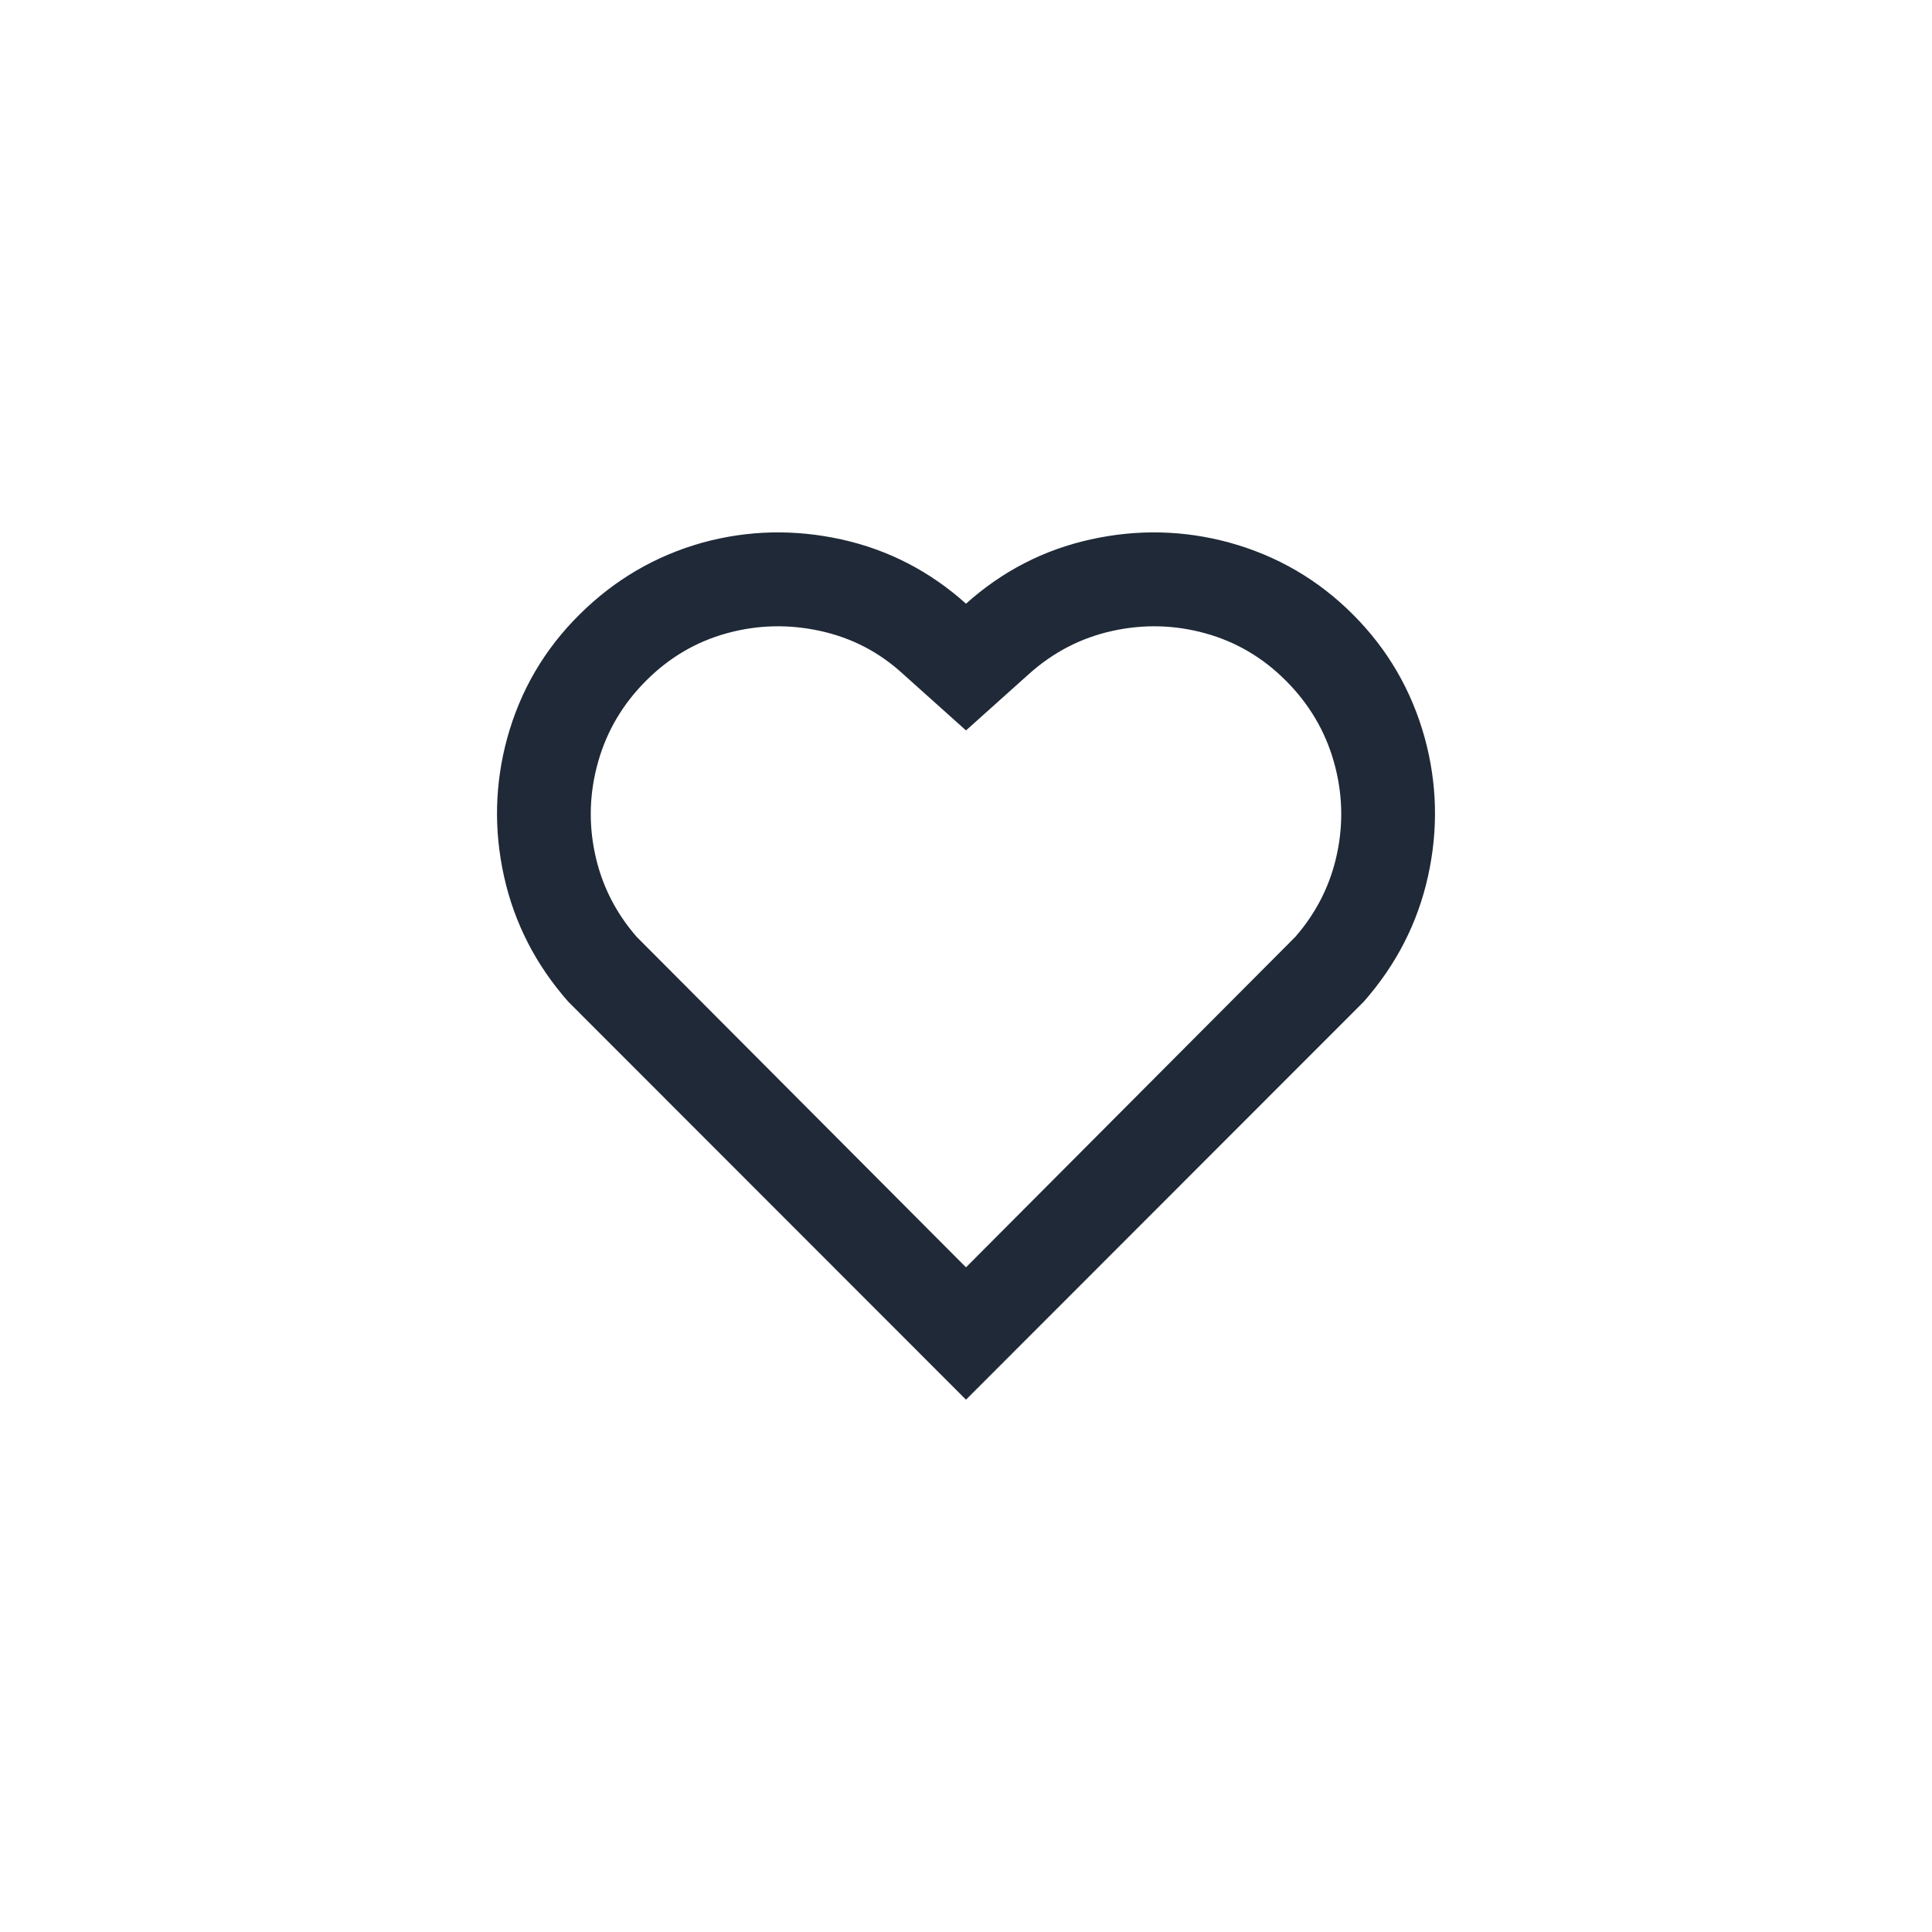 <svg width="32" height="32" viewBox="0 0 32 32" fill="none" xmlns="http://www.w3.org/2000/svg">
<path d="M16 9.999C16.601 9.46 17.29 9.105 18.067 8.934C18.843 8.763 19.61 8.781 20.366 8.988C21.153 9.206 21.834 9.602 22.409 10.178C22.984 10.753 23.38 11.434 23.598 12.222C23.805 12.979 23.823 13.743 23.652 14.515C23.481 15.287 23.127 15.979 22.588 16.591L16 23.183L9.412 16.591C8.873 15.979 8.519 15.287 8.348 14.515C8.177 13.743 8.195 12.979 8.402 12.222C8.62 11.434 9.018 10.753 9.599 10.178C10.179 9.602 10.857 9.206 11.634 8.988C12.39 8.781 13.157 8.763 13.934 8.934C14.71 9.105 15.399 9.46 16 9.999ZM21.298 11.274C20.915 10.89 20.47 10.629 19.962 10.489C19.454 10.349 18.942 10.336 18.424 10.45C17.906 10.564 17.445 10.802 17.041 11.165L16 12.098L14.959 11.165C14.565 10.802 14.107 10.564 13.584 10.45C13.061 10.336 12.546 10.349 12.038 10.489C11.53 10.629 11.085 10.89 10.702 11.274C10.318 11.657 10.054 12.103 9.909 12.611C9.764 13.119 9.746 13.629 9.855 14.142C9.964 14.655 10.194 15.114 10.546 15.518L16 20.991L21.454 15.518C21.806 15.114 22.036 14.655 22.145 14.142C22.254 13.629 22.236 13.119 22.091 12.611C21.946 12.103 21.681 11.657 21.298 11.274Z" fill="#1F2937"/>
</svg>
